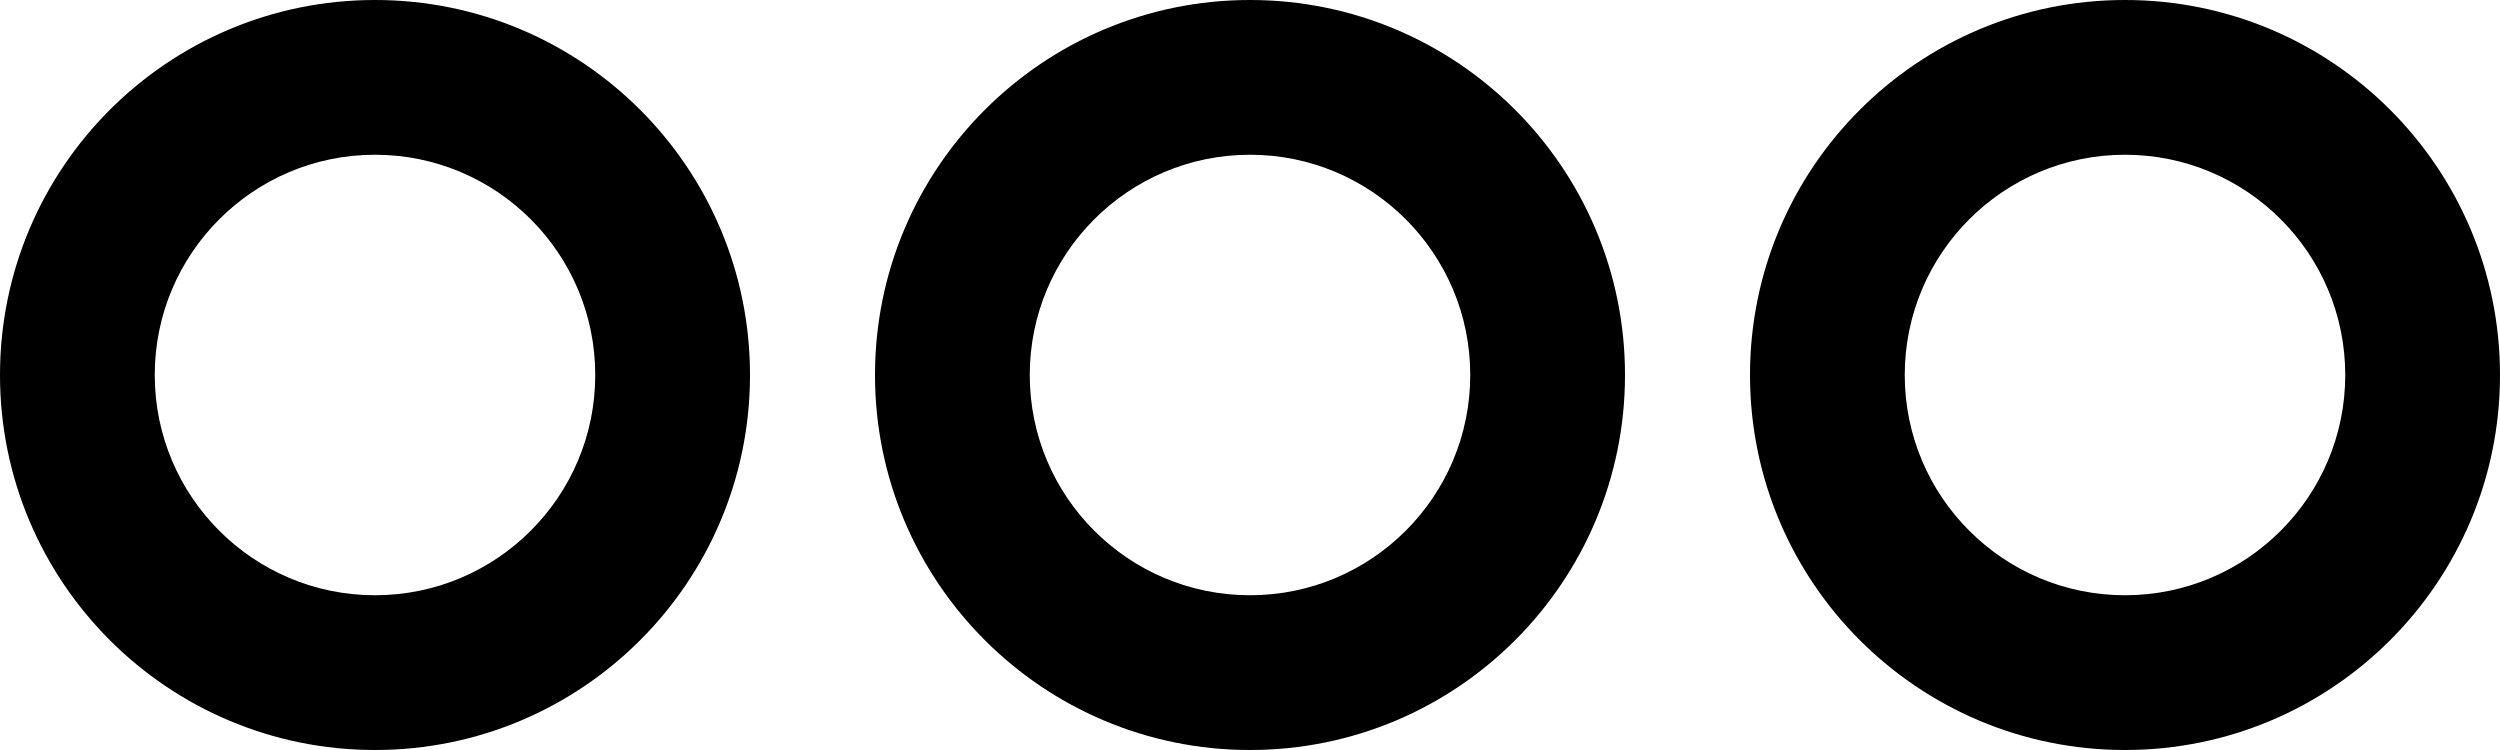 <?xml version="1.0" encoding="UTF-8"?>
<svg width="20px" height="6px" viewBox="0 0 20 6" version="1.1" xmlns="http://www.w3.org/2000/svg" xmlns:xlink="http://www.w3.org/1999/xlink">
    <!-- Generator: Sketch 46.1 (44463) - http://www.bohemiancoding.com/sketch -->
    <title>Menu</title>
    <desc>Created with Sketch.</desc>
    <defs></defs>
    <g id="Exports" stroke="none" stroke-width="1"  fill-rule="evenodd">
        <g id="Menu" fill-rule="nonzero"  >
            <g id="Group-5">
                <path d="M3,6 C1.343,6 0,4.657 0,3 C0,1.343 1.343,0 3,0 C4.657,0 6,1.343 6,3 C6,4.657 4.657,6 3,6 Z M3,4.762 C3.973,4.762 4.762,3.973 4.762,3 C4.762,2.027 3.973,1.238 3,1.238 C2.027,1.238 1.238,2.027 1.238,3 C1.238,3.973 2.027,4.762 3,4.762 Z" id="Oval-3"></path>
                <path d="M10,6 C8.343,6 7,4.657 7,3 C7,1.343 8.343,0 10,0 C11.657,0 13,1.343 13,3 C13,4.657 11.657,6 10,6 Z M10,4.762 C10.973,4.762 11.762,3.973 11.762,3 C11.762,2.027 10.973,1.238 10,1.238 C9.027,1.238 8.238,2.027 8.238,3 C8.238,3.973 9.027,4.762 10,4.762 Z" id="Oval-3-Copy"></path>
                <path d="M17,6 C15.343,6 14,4.657 14,3 C14,1.343 15.343,0 17,0 C18.657,0 20,1.343 20,3 C20,4.657 18.657,6 17,6 Z M17,4.762 C17.973,4.762 18.762,3.973 18.762,3 C18.762,2.027 17.973,1.238 17,1.238 C16.027,1.238 15.238,2.027 15.238,3 C15.238,3.973 16.027,4.762 17,4.762 Z" id="Oval-3-Copy"></path>
            </g>
        </g>
    </g>
</svg>
